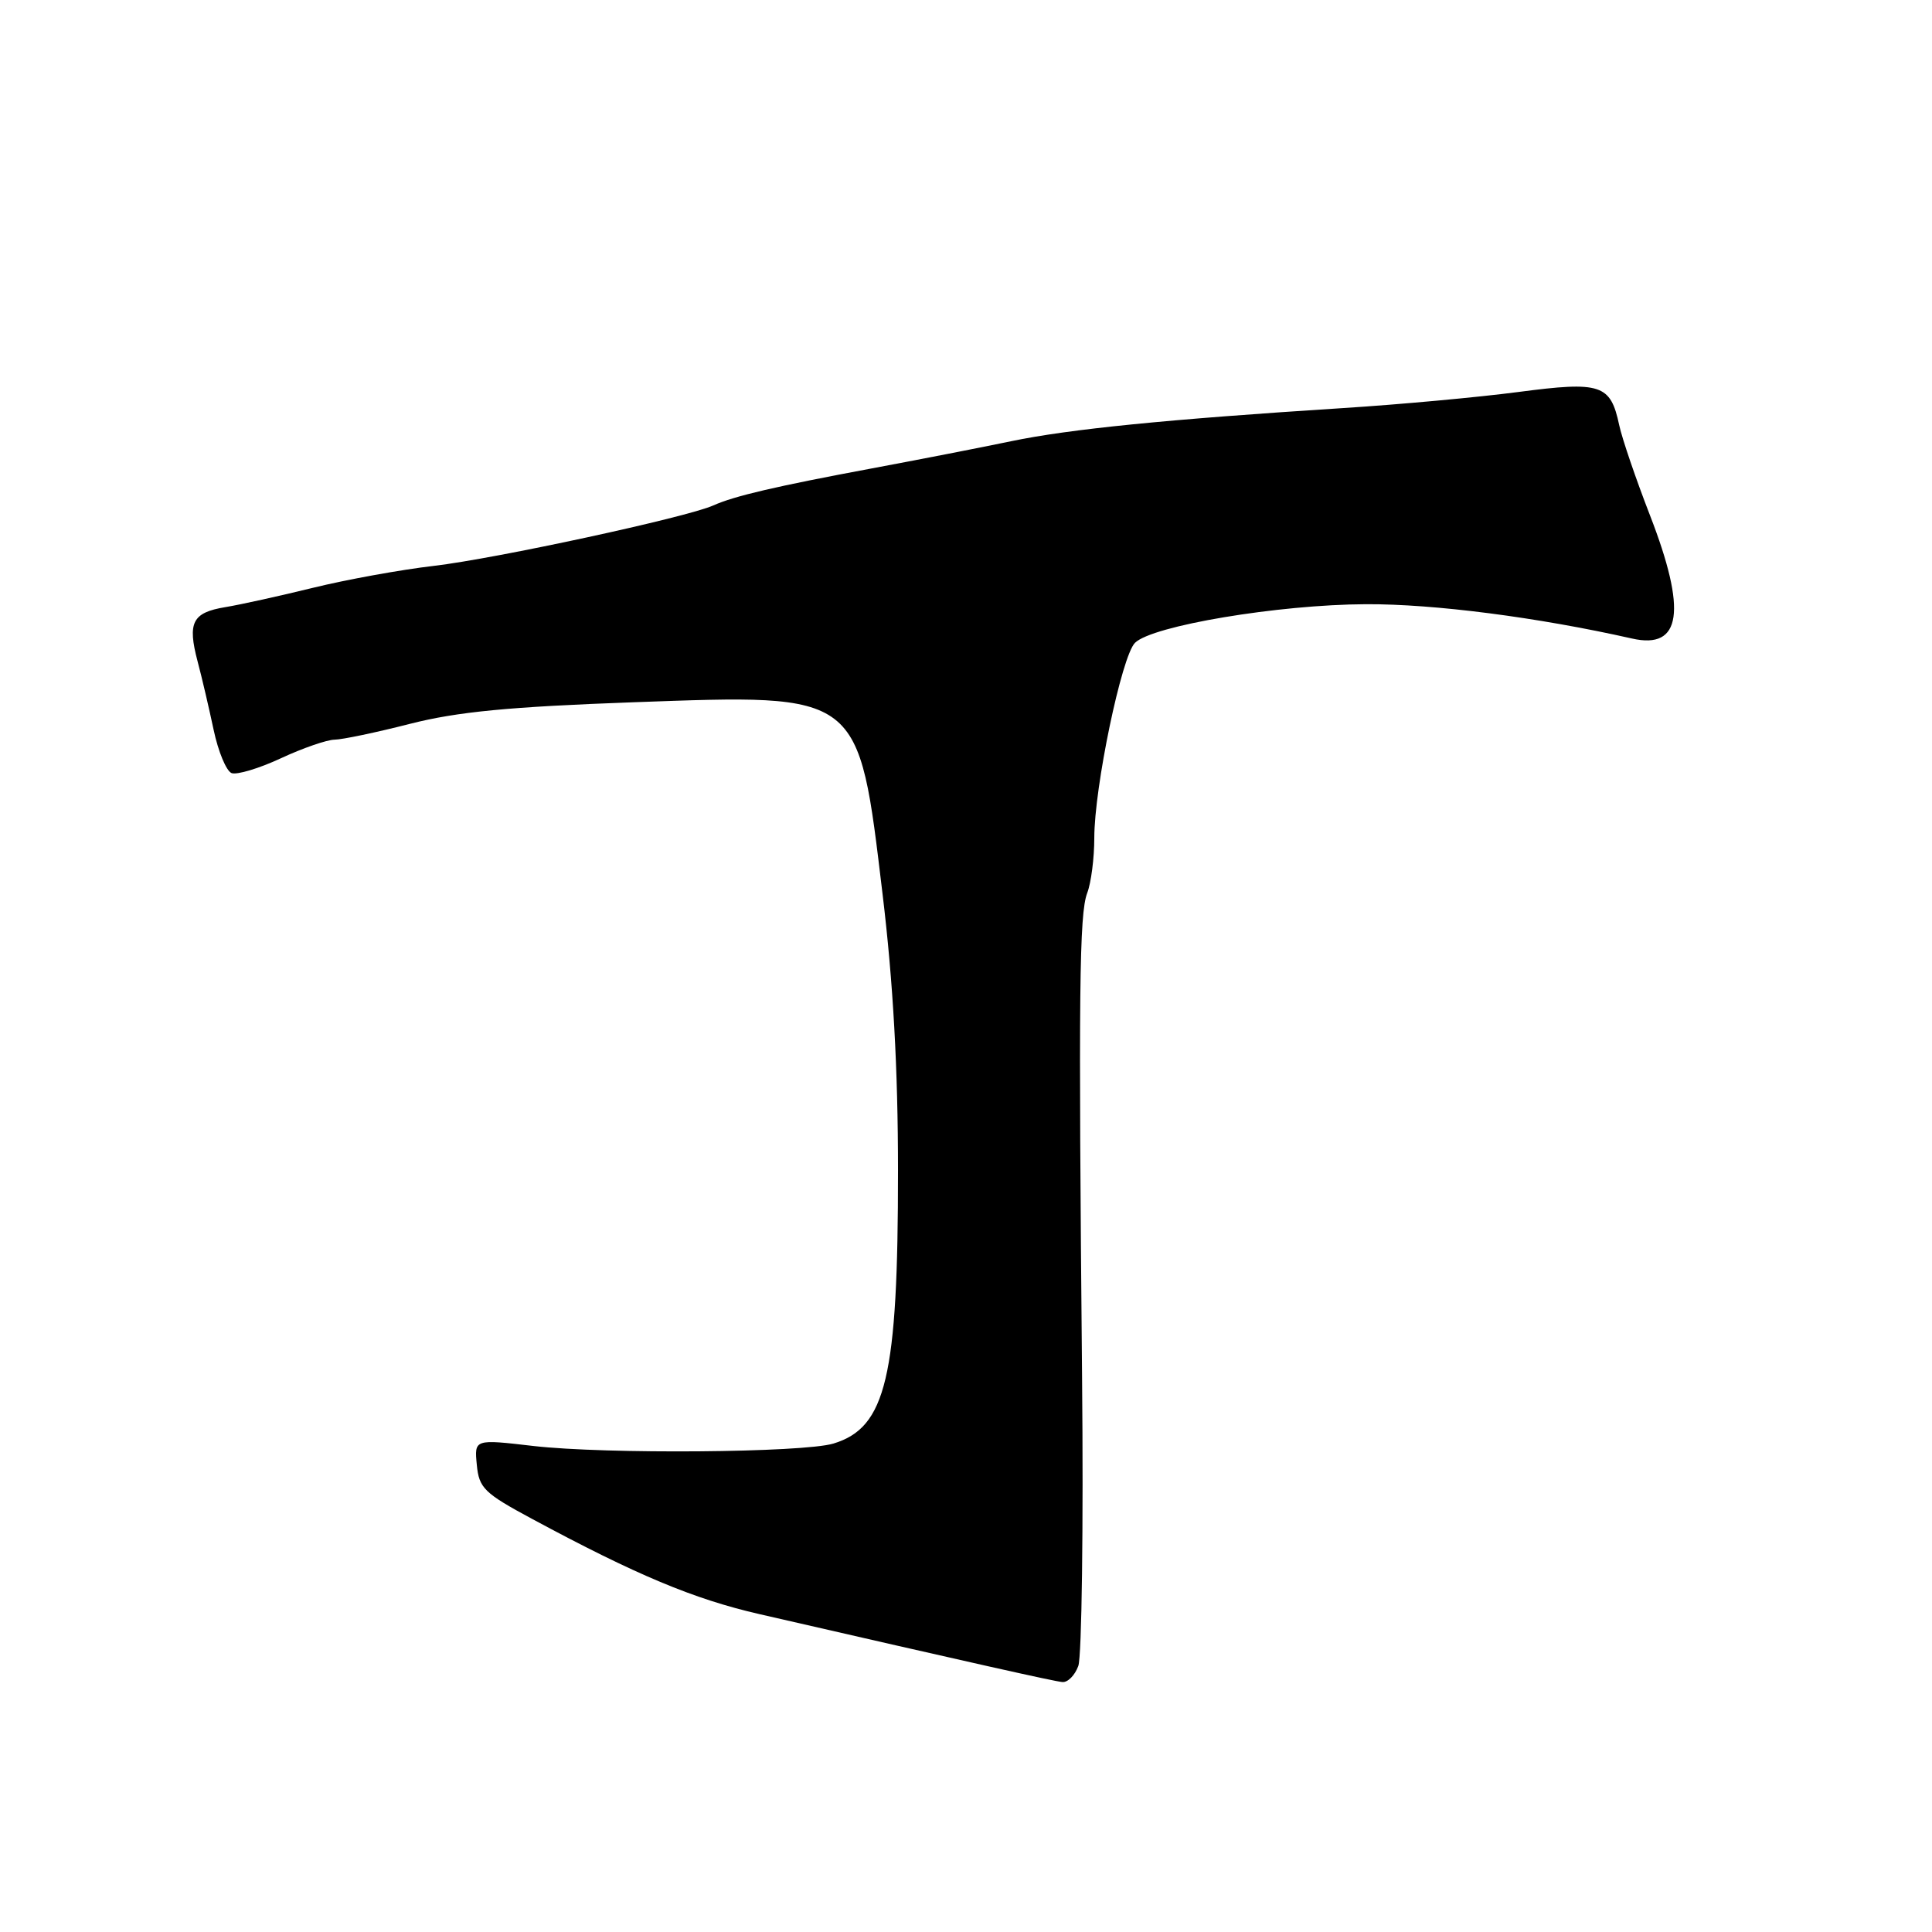 <?xml version="1.0" encoding="UTF-8" standalone="no"?>
<!DOCTYPE svg PUBLIC "-//W3C//DTD SVG 1.1//EN" "http://www.w3.org/Graphics/SVG/1.1/DTD/svg11.dtd" >
<svg xmlns="http://www.w3.org/2000/svg" xmlns:xlink="http://www.w3.org/1999/xlink" version="1.1" viewBox="0 0 256 256">
 <g >
 <path fill="currentColor"
d=" M 142.88 220.75 C 143.34 219.51 143.57 202.30 143.38 182.50 C 142.90 131.16 143.01 121.11 144.06 118.33 C 144.58 116.98 145.00 113.69 145.00 111.03 C 145.00 104.32 148.62 86.95 150.39 85.18 C 152.67 82.91 169.38 80.11 181.00 80.06 C 190.05 80.02 203.74 81.79 216.26 84.61 C 222.81 86.09 223.55 80.95 218.61 68.23 C 216.75 63.43 214.92 58.07 214.55 56.32 C 213.40 50.92 212.14 50.50 201.20 51.94 C 195.86 52.64 185.43 53.60 178.00 54.07 C 154.56 55.57 141.74 56.85 134.00 58.46 C 129.88 59.32 121.55 60.94 115.50 62.07 C 102.76 64.45 97.30 65.72 94.50 66.98 C 90.95 68.56 65.75 74.01 57.50 74.98 C 53.10 75.49 45.90 76.80 41.50 77.88 C 37.10 78.96 31.86 80.12 29.85 80.45 C 25.49 81.17 24.82 82.48 26.18 87.63 C 26.75 89.76 27.70 93.85 28.31 96.72 C 28.92 99.60 29.99 102.17 30.69 102.44 C 31.39 102.70 34.34 101.82 37.23 100.47 C 40.13 99.12 43.33 98.02 44.33 98.01 C 45.34 98.00 49.84 97.06 54.33 95.91 C 60.62 94.31 67.44 93.65 84.00 93.05 C 114.20 91.97 113.72 91.60 116.95 118.52 C 118.35 130.18 118.99 141.64 118.99 155.11 C 119.00 182.47 117.42 189.17 110.43 191.28 C 106.41 192.49 80.24 192.70 70.68 191.60 C 62.85 190.69 62.85 190.69 63.18 194.10 C 63.47 197.18 64.16 197.85 70.50 201.26 C 84.34 208.71 91.92 211.88 100.63 213.88 C 128.99 220.39 139.64 222.78 140.77 222.88 C 141.48 222.95 142.43 221.99 142.88 220.75 Z "/>
</g>
</svg>